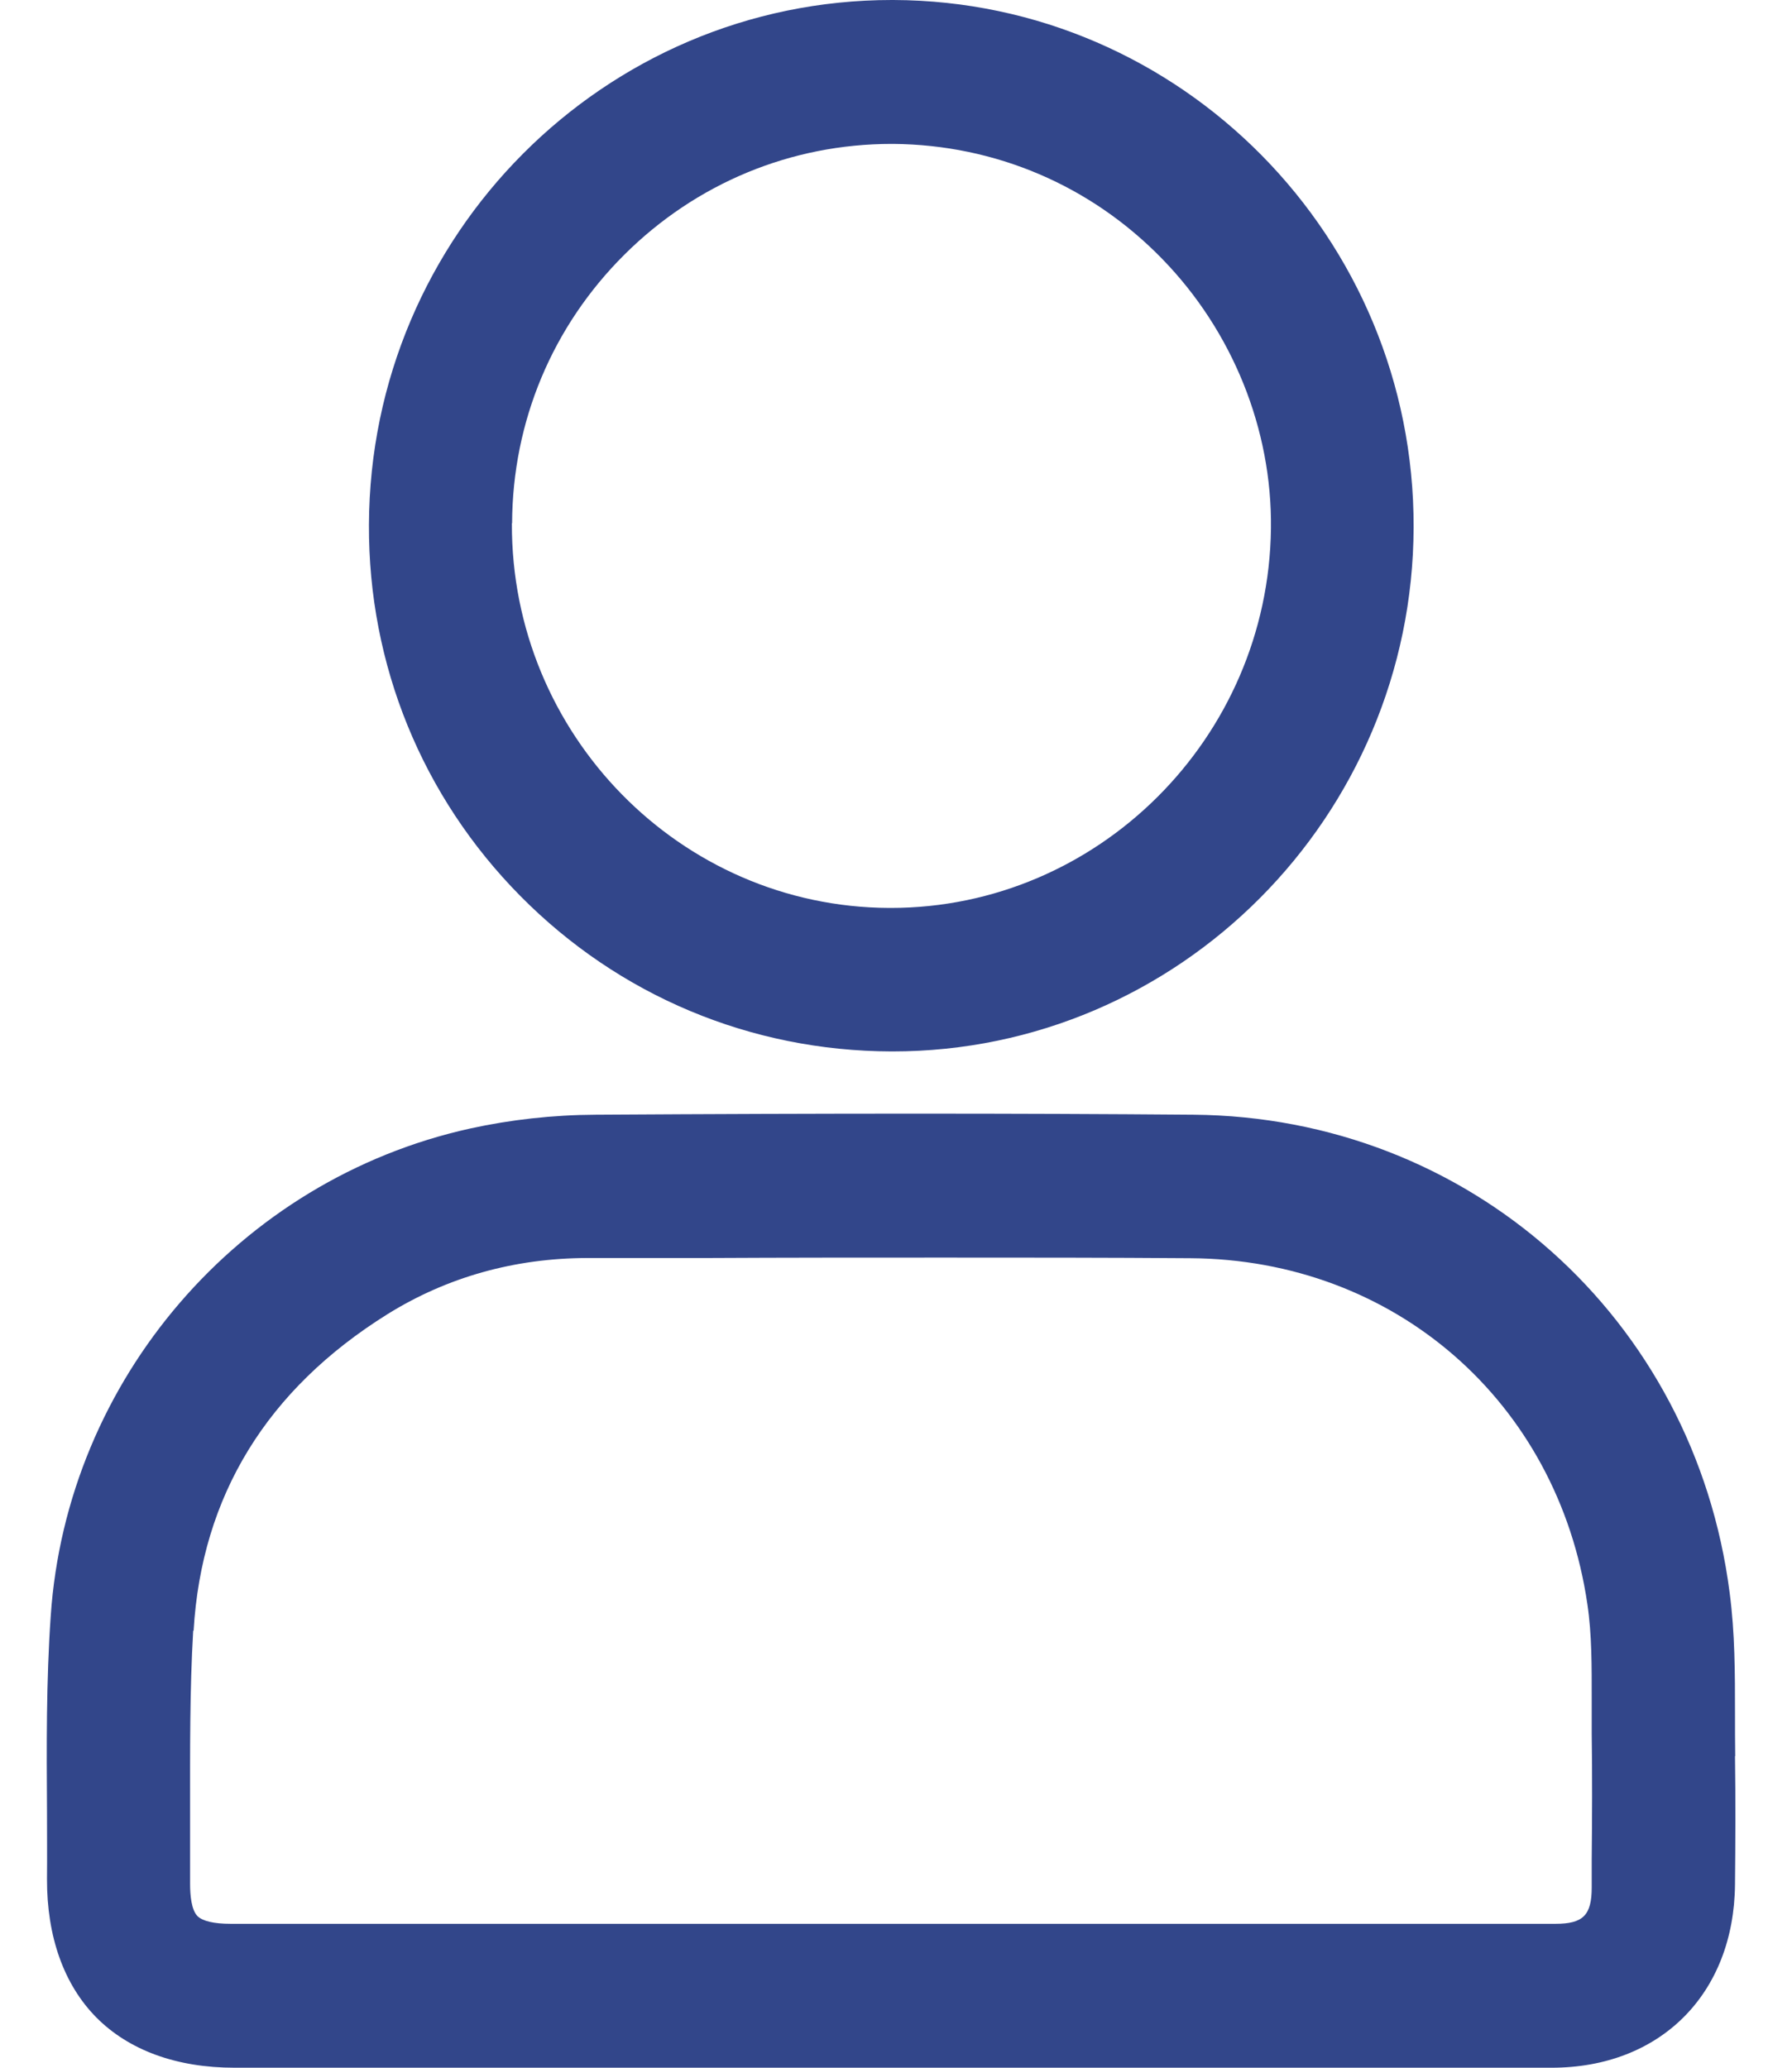 <svg xmlns="http://www.w3.org/2000/svg" viewBox="0 0 26 30" fill="#32468a">
    <path d="M25.176 25.479C25.173 25.275 25.173 25.068 25.173 24.861C25.173 24.288 25.173 23.694 25.095 23.106C24.582 19.122 21.31 16.206 17.315 16.173C14.774 16.152 12.018 16.152 8.644 16.173C8.02 16.176 7.406 16.245 6.818 16.374C3.468 17.115 0.968 20.022 0.736 23.445C0.67 24.393 0.676 25.353 0.682 26.283C0.682 26.61 0.685 26.934 0.682 27.261C0.679 28.098 0.927 28.794 1.398 29.271C1.872 29.748 2.564 30 3.402 30H15.726C16.668 30 17.611 30 18.553 30C19.875 30 21.193 30 22.512 30C24.087 30 25.158 28.932 25.173 27.342C25.179 26.748 25.182 26.112 25.173 25.479H25.176ZM2.809 23.658C2.925 21.702 3.874 20.157 5.625 19.065C6.49 18.528 7.465 18.255 8.521 18.252H10.258C11.388 18.246 12.54 18.246 13.694 18.246C14.848 18.246 16.083 18.246 17.271 18.255C20.233 18.273 22.601 20.337 23.031 23.274C23.097 23.718 23.094 24.174 23.094 24.66C23.094 24.825 23.094 24.987 23.094 25.152C23.103 25.761 23.1 26.37 23.094 26.982V27.384C23.094 27.789 22.968 27.912 22.569 27.912H3.346C3.104 27.912 2.94 27.873 2.866 27.801C2.776 27.711 2.758 27.495 2.758 27.333C2.758 26.982 2.758 26.628 2.758 26.277C2.758 25.416 2.752 24.525 2.803 23.661L2.809 23.658Z"/>
    <path d="M12.93 15.255C12.93 15.255 12.942 15.255 12.948 15.255C17.107 15.255 20.498 11.847 20.51 7.65C20.522 3.447 17.137 0.015 12.963 0H12.939C8.769 0 5.368 3.411 5.353 7.614C5.344 9.645 6.126 11.559 7.549 12.999C8.981 14.448 10.893 15.249 12.933 15.255H12.93ZM7.43 7.59C7.436 6.117 8.014 4.734 9.061 3.693C10.102 2.658 11.478 2.088 12.936 2.088H12.96C14.44 2.1 15.827 2.691 16.862 3.756C17.882 4.803 18.458 6.228 18.44 7.668C18.404 10.707 15.931 13.173 12.924 13.173H12.903C9.873 13.161 7.415 10.656 7.427 7.593L7.43 7.59Z"/>
</svg>